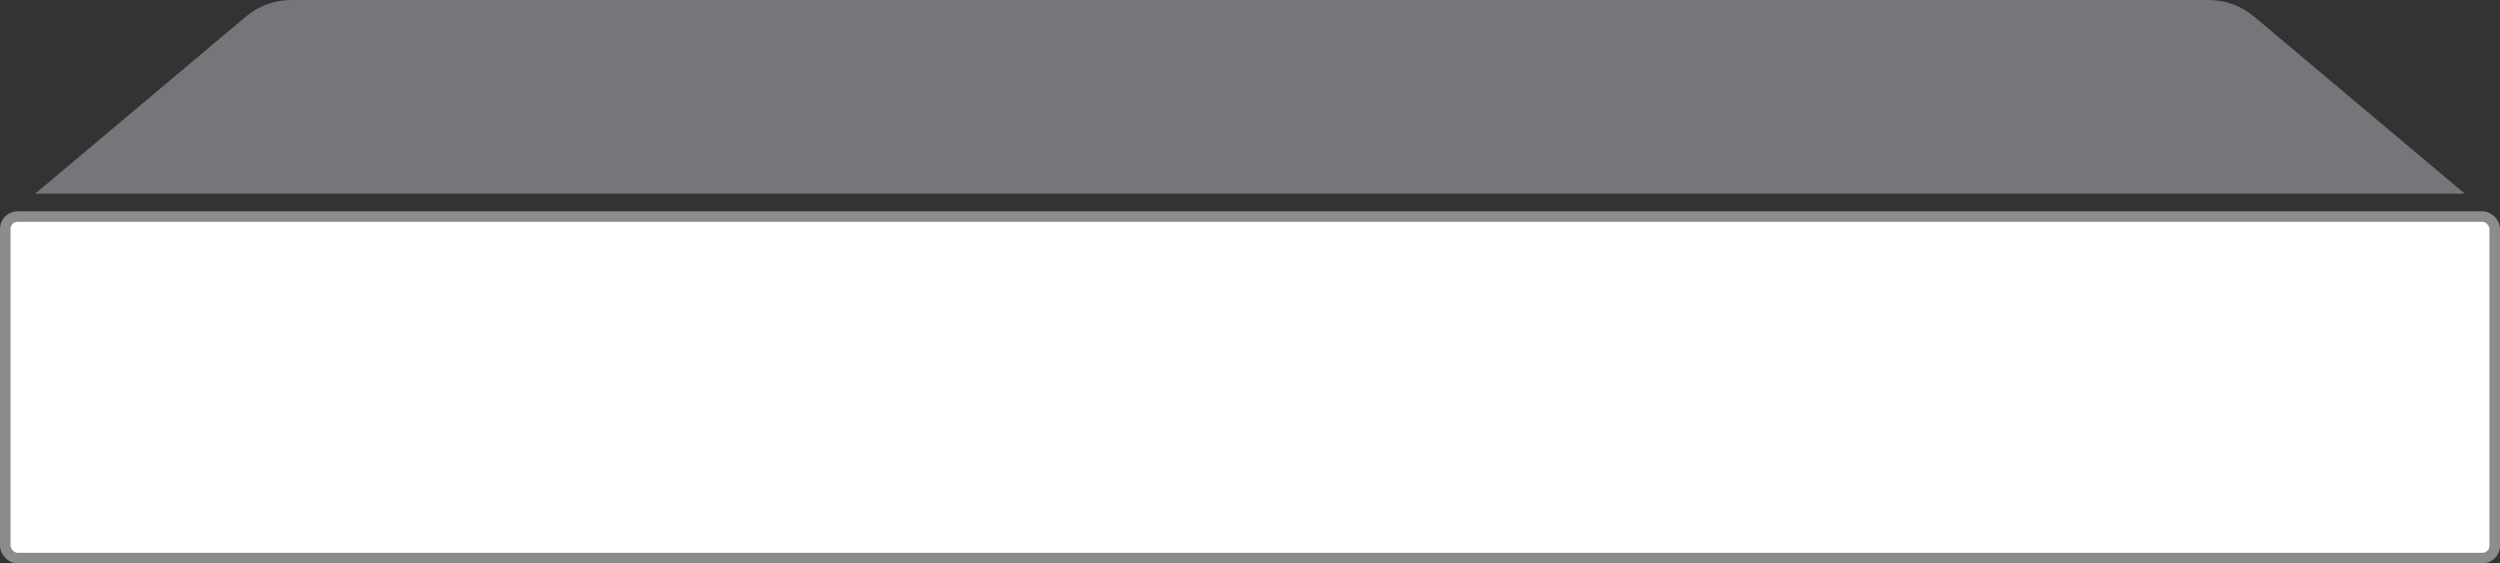 <svg width="142" height="32" viewBox="0 0 142 32" fill="none" xmlns="http://www.w3.org/2000/svg">
<rect x="0" y="0" width="142" height="32" fill="#333333" stroke="none"/>
<rect x="0.3" y="12.3" width="141.4" height="19.4" rx="0.7" fill="white" stroke="#8C8C8C" stroke-width="0.6"/>
<path d="M13.971 0.938C14.692 0.332 15.603 0 16.545 0H125.455C126.397 0 127.308 0.332 128.029 0.938L140 11H2L13.971 0.938Z" fill="#74767A"/>
</svg>
